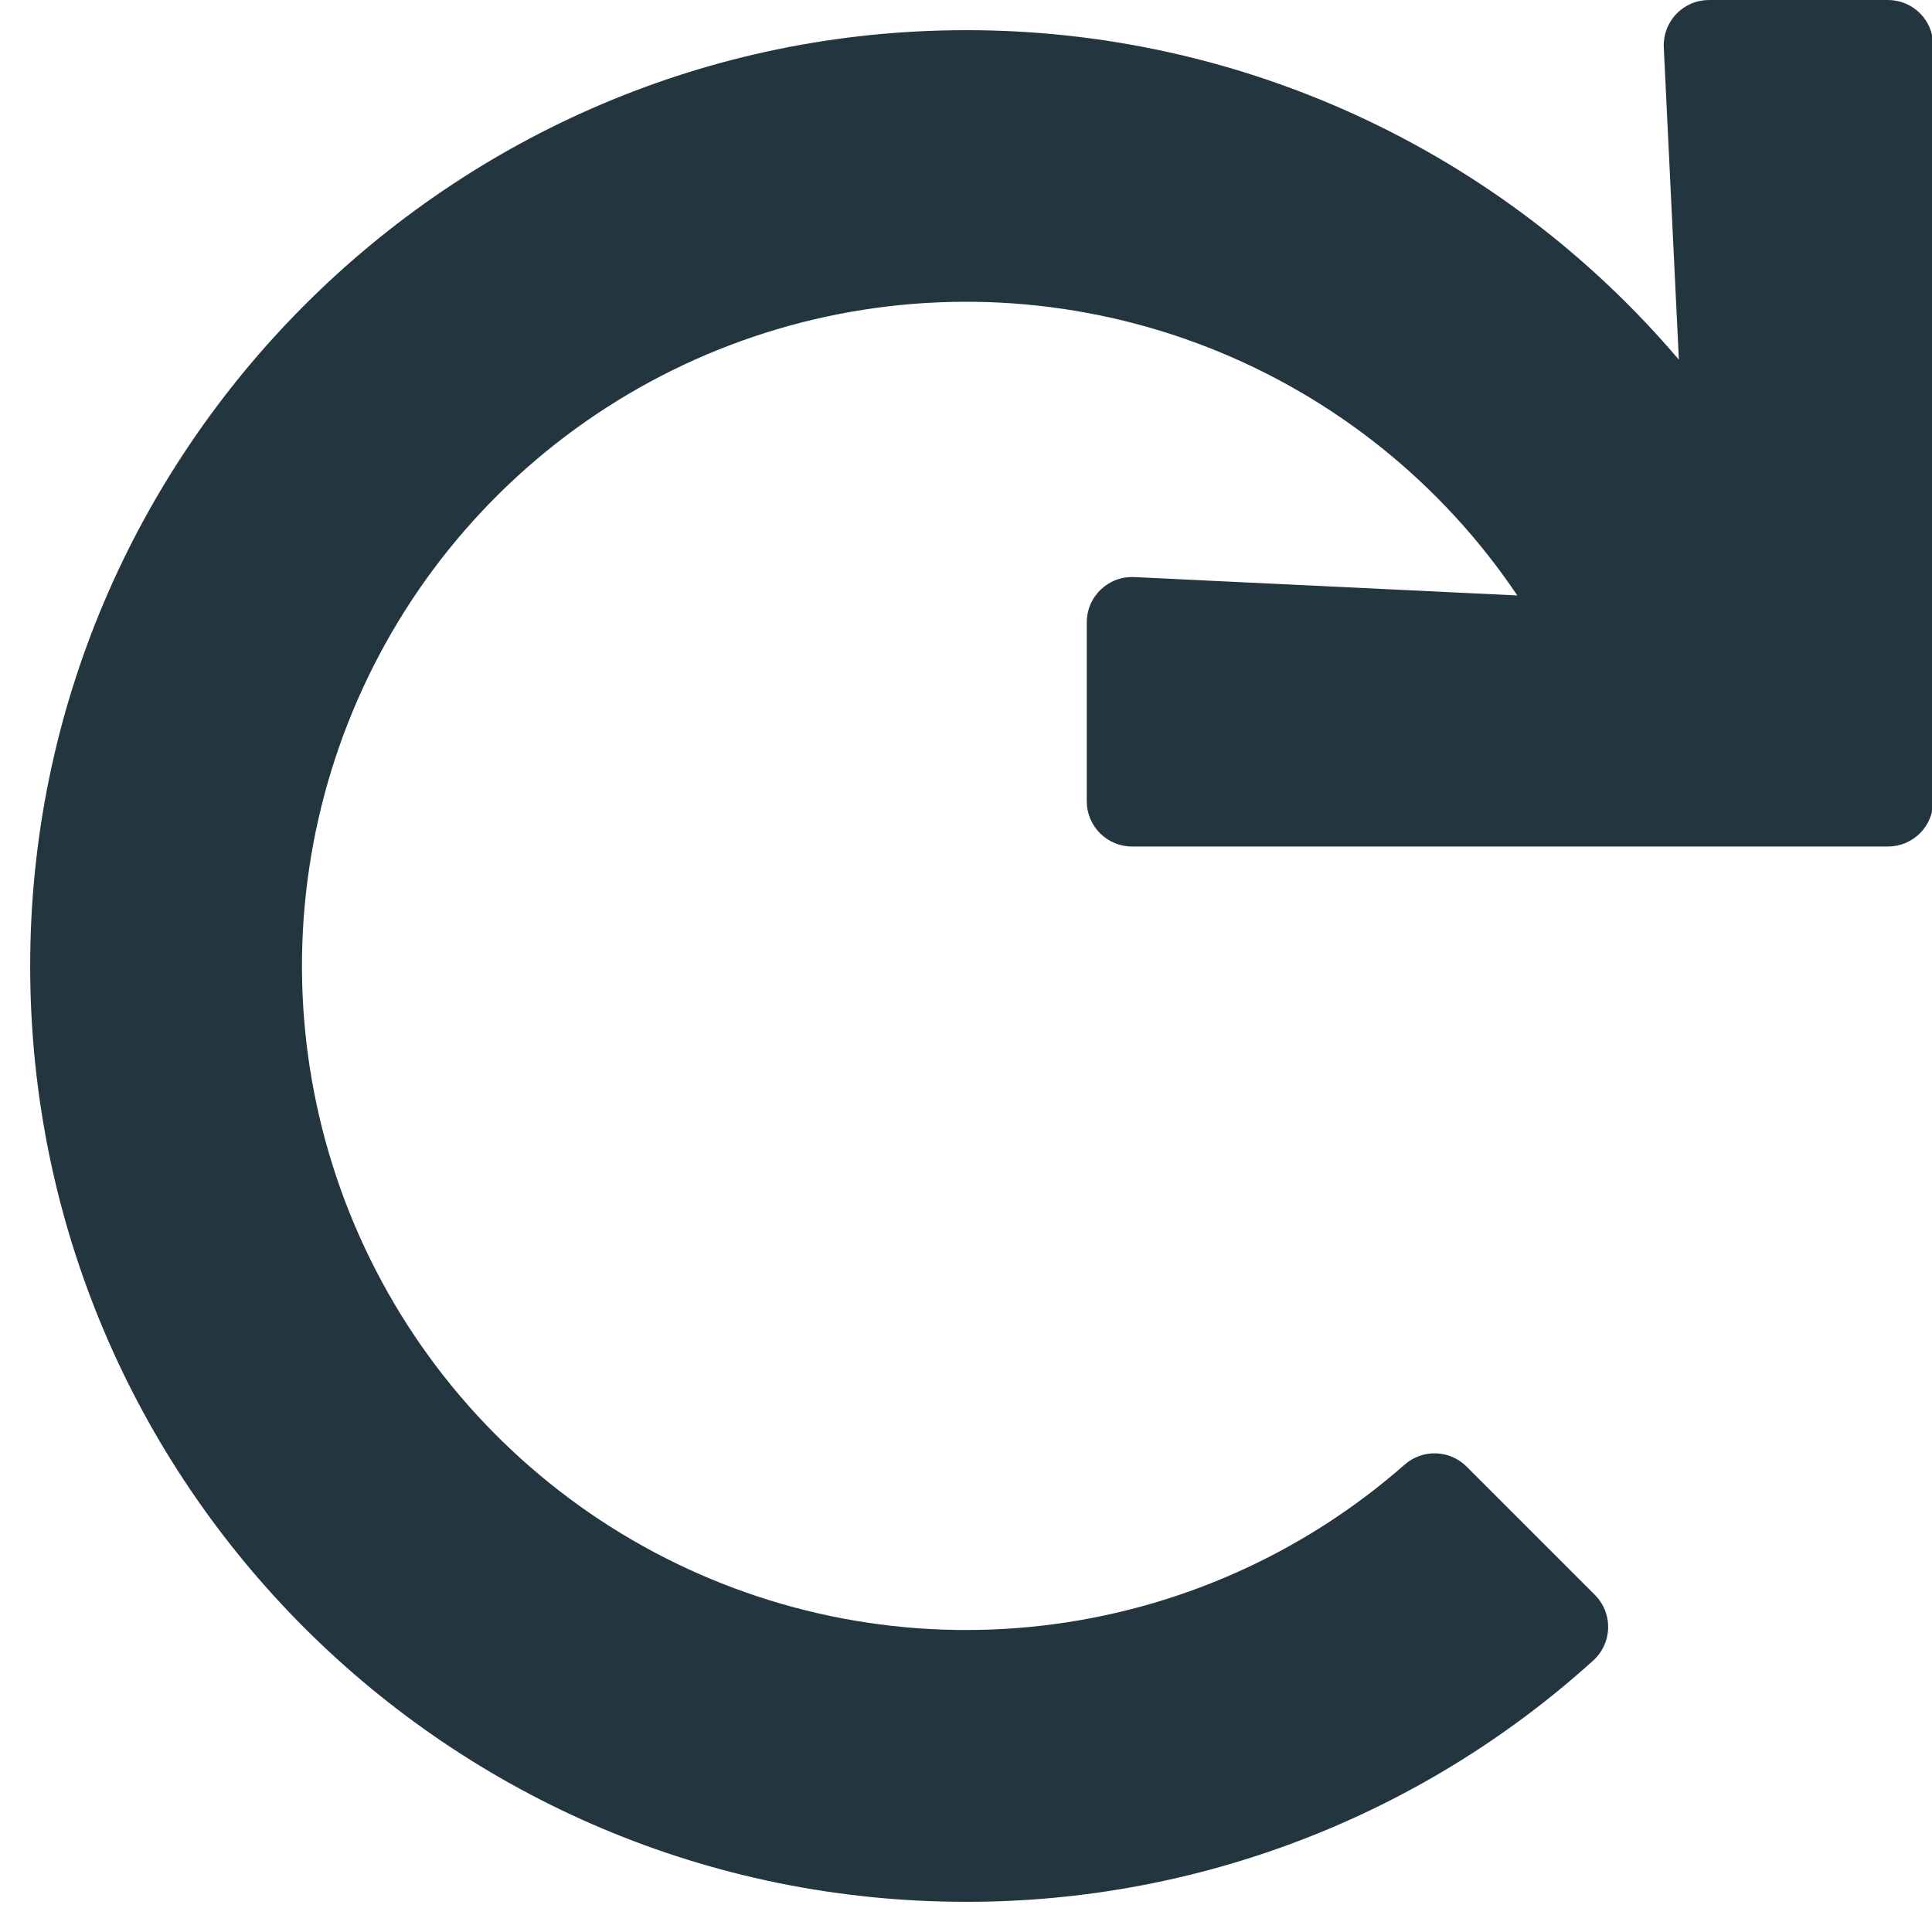 <svg width="100" height="100" viewBox="0 0 100 100" fill="none" xmlns="http://www.w3.org/2000/svg">
<g clip-path="url(#clip0_1_10)">
<path d="M97.721 1.49332e-06H88.461C88.144 -0 87.829 0.064 87.537 0.188C87.246 0.313 86.982 0.496 86.763 0.725C86.544 0.955 86.374 1.227 86.263 1.524C86.152 1.821 86.102 2.138 86.117 2.455L86.898 18.619C82.356 13.267 76.702 8.968 70.33 6.022C63.958 3.077 57.02 1.555 50 1.562C23.309 1.562 1.543 23.346 1.562 50.037C1.582 76.772 23.262 98.438 50 98.438C61.994 98.454 73.565 94.004 82.457 85.955C82.695 85.743 82.886 85.484 83.02 85.195C83.154 84.905 83.228 84.592 83.237 84.273C83.246 83.954 83.189 83.637 83.071 83.341C82.953 83.045 82.776 82.776 82.551 82.551L75.91 75.91C75.49 75.49 74.926 75.245 74.332 75.225C73.738 75.205 73.158 75.412 72.711 75.803C67.464 80.419 60.934 83.327 53.992 84.137C47.051 84.948 40.027 83.624 33.857 80.341C27.687 77.058 22.665 71.972 19.459 65.762C16.253 59.551 15.017 52.512 15.914 45.581C16.812 38.65 19.8 32.157 24.482 26.968C29.164 21.779 35.316 18.14 42.118 16.536C48.921 14.933 56.05 15.441 62.557 17.993C69.063 20.545 74.637 25.02 78.535 30.82L58.705 29.869C58.388 29.854 58.071 29.904 57.774 30.015C57.477 30.126 57.205 30.296 56.975 30.515C56.746 30.734 56.563 30.998 56.438 31.29C56.314 31.581 56.25 31.895 56.25 32.213V41.473C56.25 42.094 56.497 42.69 56.937 43.13C57.376 43.569 57.972 43.816 58.594 43.816H97.721C98.342 43.816 98.938 43.569 99.378 43.13C99.817 42.69 100.064 42.094 100.064 41.473V2.344C100.064 1.722 99.817 1.126 99.378 0.686C98.938 0.247 98.342 1.49332e-06 97.721 1.49332e-06V1.49332e-06Z" fill="#233640"/>
</g>
<defs>
<clipPath id="clip0_1_10">
<rect width="100" height="100" fill="white"/>
</clipPath>
</defs>
</svg>
